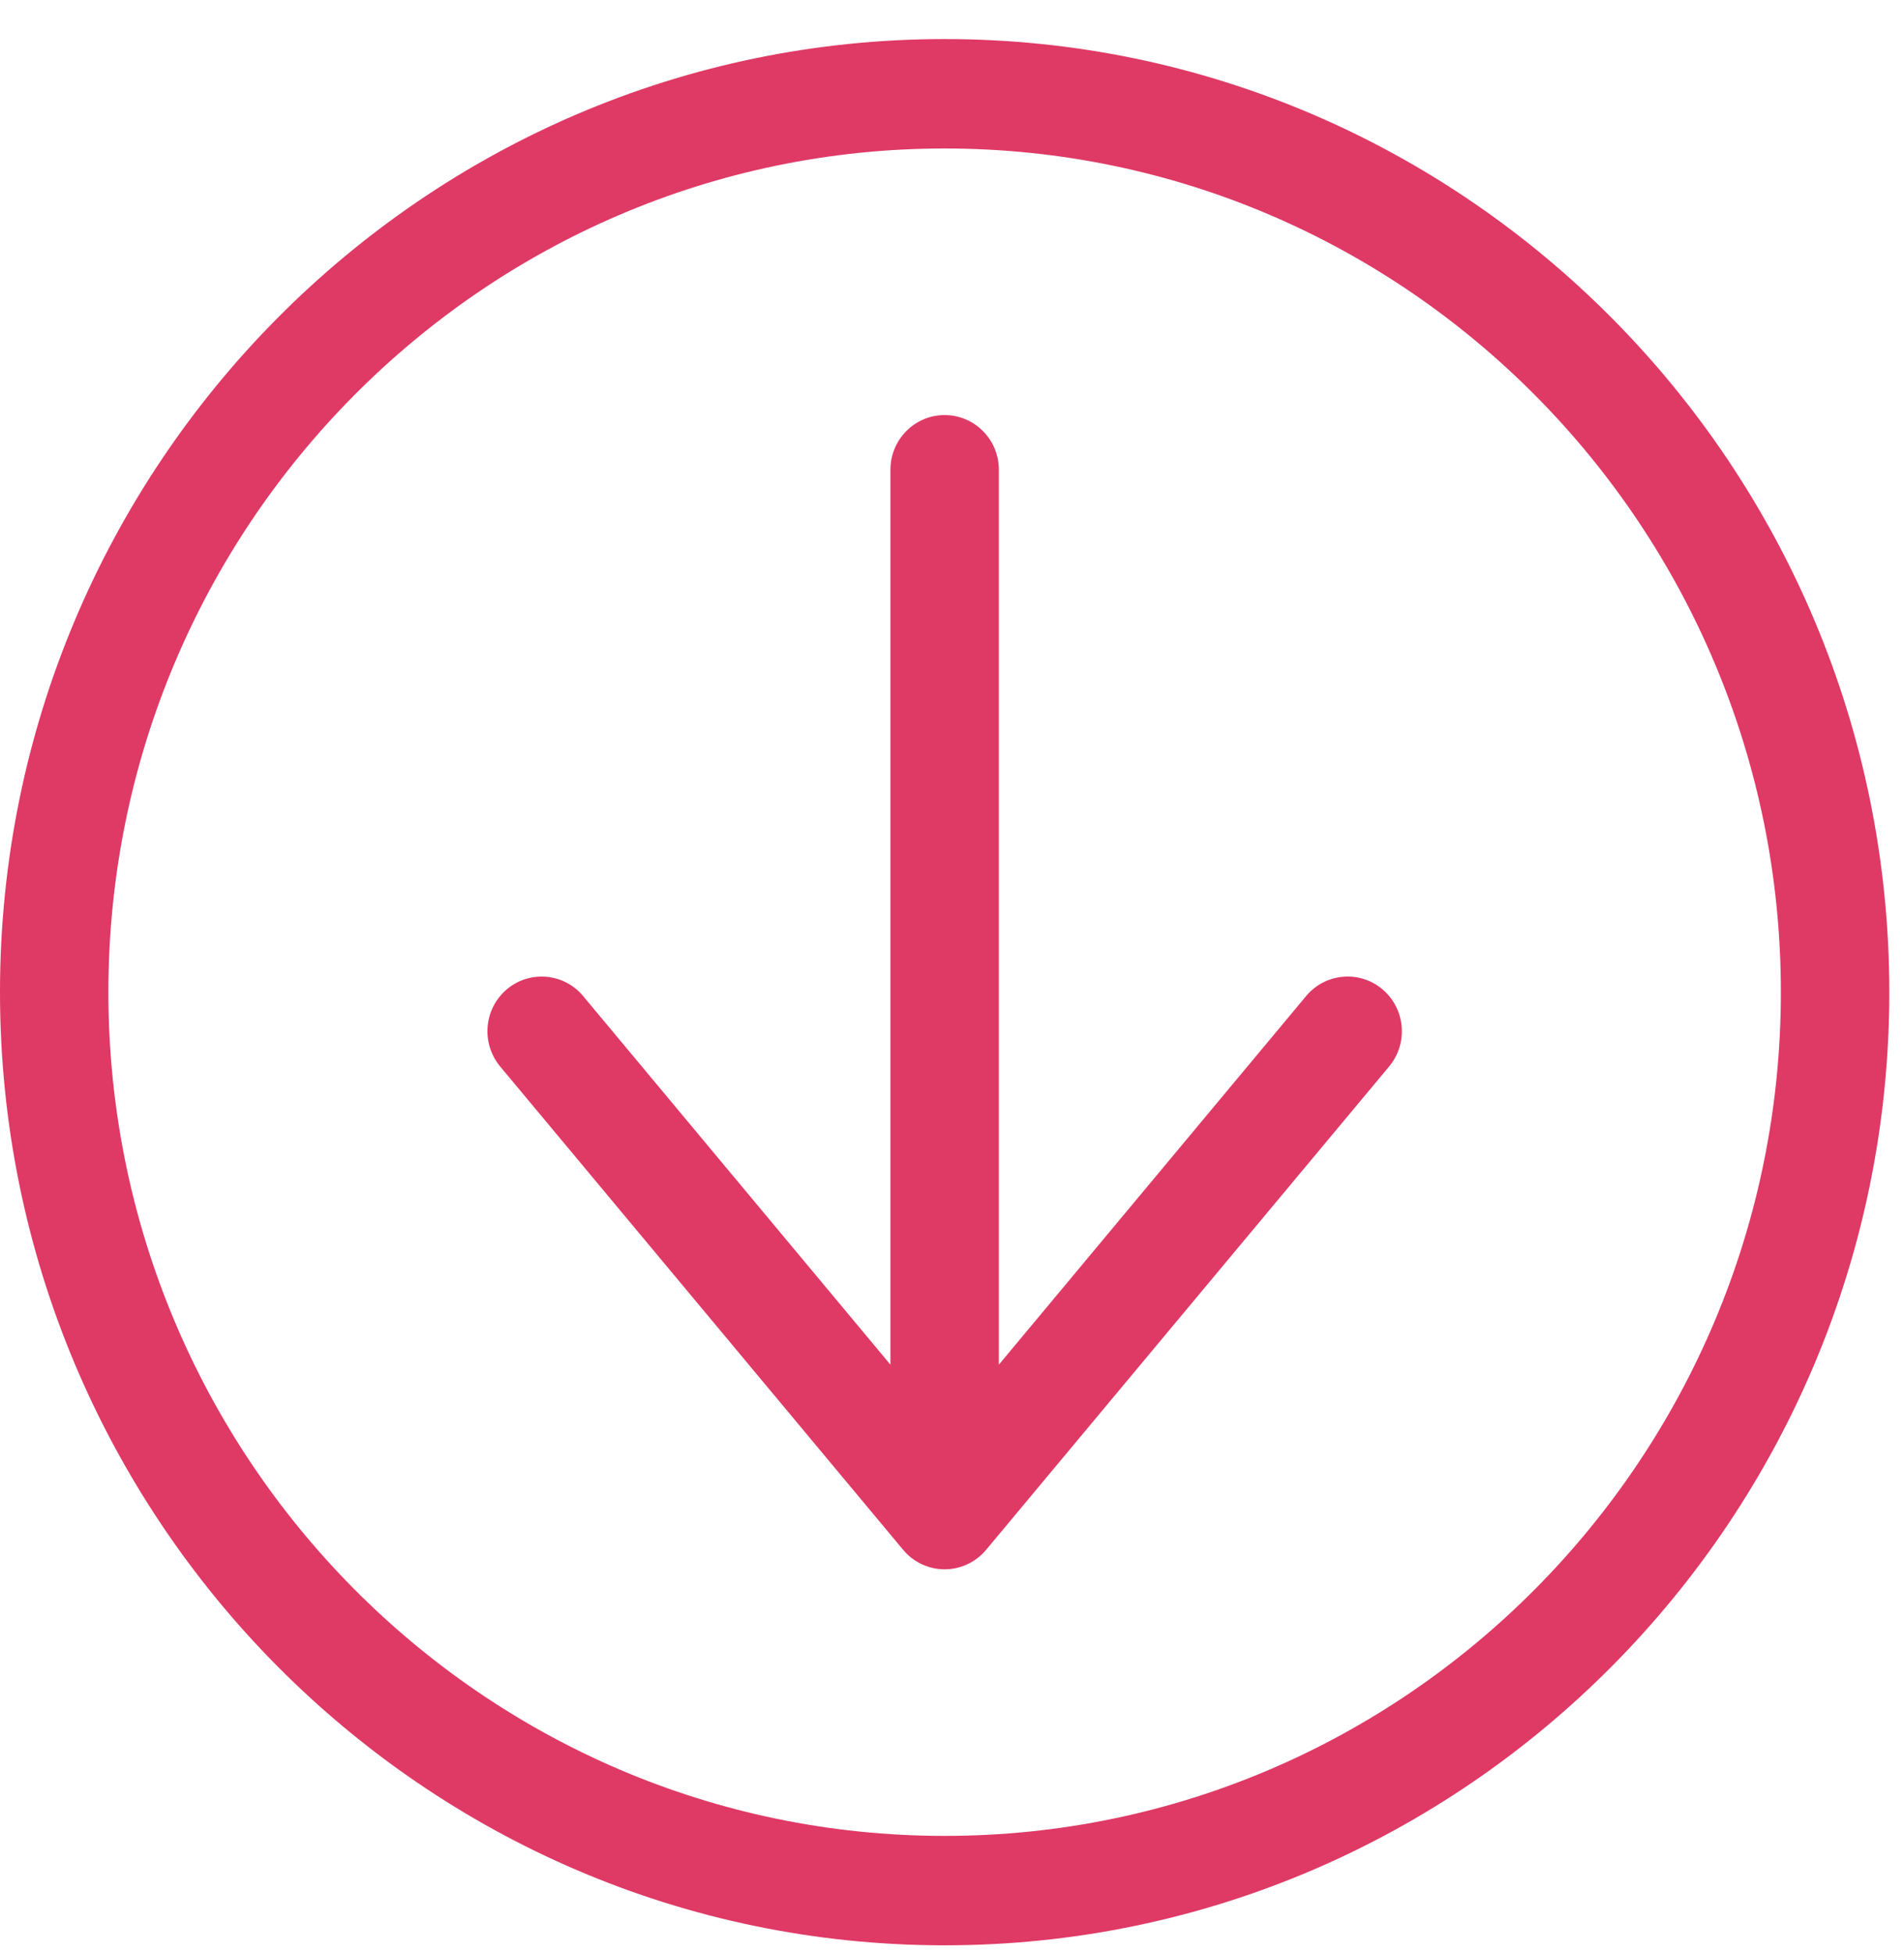 <?xml version="1.0" encoding="UTF-8"?>
<svg width="39px" height="40px" viewBox="0 0 39 40" version="1.1" xmlns="http://www.w3.org/2000/svg" xmlns:xlink="http://www.w3.org/1999/xlink">
    <!-- Generator: Sketch 47.1 (45422) - http://www.bohemiancoding.com/sketch -->
    <title>Page 1</title>
    <desc>Created with Sketch.</desc>
    <defs></defs>
    <g id="Page-1" stroke="none" stroke-width="1" fill="none" fill-rule="evenodd">
        <g id="21-by-2050" transform="translate(-364, -3001)" fill="#DF3965">
            <g id="Page-1" transform="translate(364, 3001)">
                <g id="Group-3" transform="translate(0, 0.641)">
                    <path d="M19.349,36.959 C9.904,36.959 2.22,29.208 2.22,19.679 C2.22,10.151 9.904,2.4 19.349,2.4 C28.795,2.4 36.478,10.151 36.478,19.679 C36.478,29.208 28.795,36.959 19.349,36.959 M19.349,0.159 C8.68,0.159 -7.93e-05,8.916 -7.93e-05,19.679 C-7.93e-05,30.443 8.68,39.2 19.349,39.2 C30.019,39.2 38.699,30.443 38.699,19.679 C38.699,8.916 30.019,0.159 19.349,0.159" id="Fill-1"></path>
                </g>
                <path d="M26.754,20.399 L20.46,27.949 L20.46,9.621 C20.46,9.002 19.962,8.501 19.349,8.501 C18.736,8.501 18.239,9.002 18.239,9.621 L18.239,27.949 L11.944,20.399 C11.549,19.926 10.849,19.866 10.38,20.263 C9.91,20.662 9.851,21.368 10.245,21.842 L18.499,31.741 C18.71,31.994 19.022,32.14 19.349,32.14 C19.677,32.14 19.988,31.994 20.199,31.741 L28.454,21.842 C28.849,21.368 28.788,20.662 28.319,20.263 C27.85,19.865 27.149,19.926 26.754,20.399" id="Fill-4"></path>
            </g>
        </g>
    </g>
</svg>